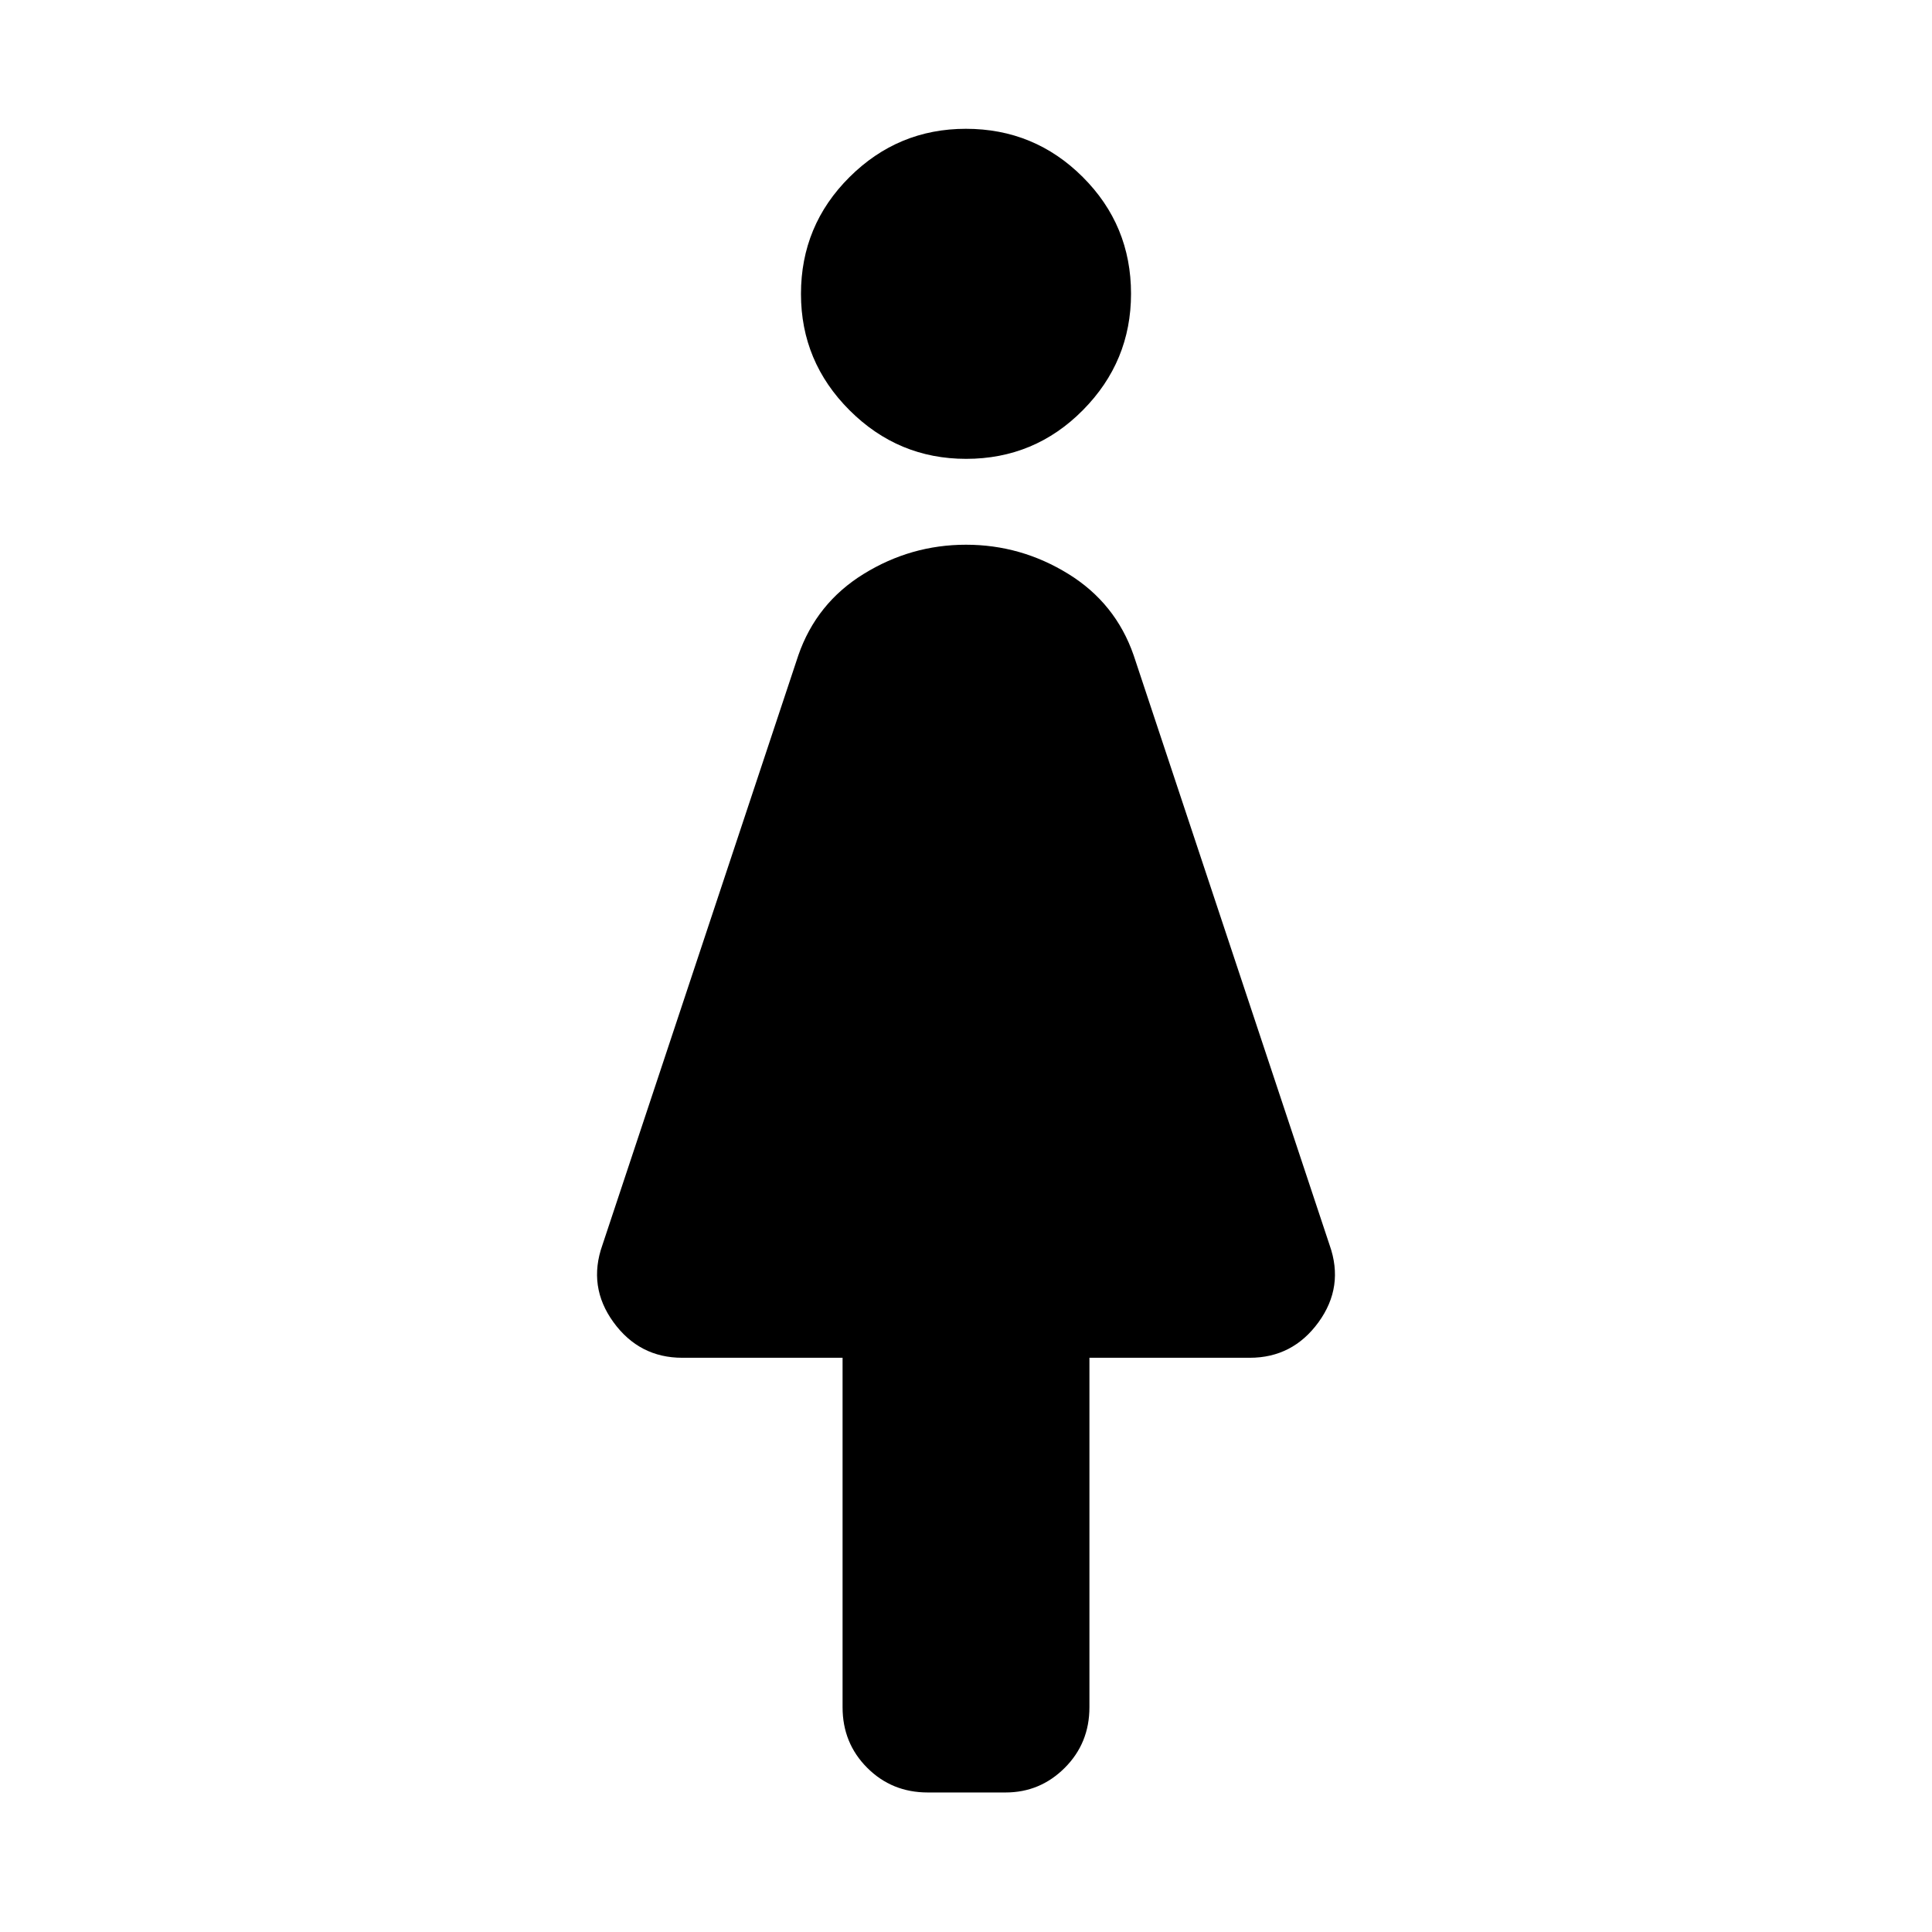 <svg xmlns="http://www.w3.org/2000/svg" height="40" viewBox="0 -960 960 960" width="40"><path d="M418.67-111.67v-173.66H339q-21.33 0-34.17-17.67-12.83-17.67-5.5-38.33l97.34-293q9-26 32.5-40.5t50.83-14.5q27.33 0 50.83 14.5t32.5 40.5l97.34 293q7.33 20.66-5.5 38.33-12.84 17.67-34.17 17.67h-79.67v173.66q0 17.84-12.25 30.09t-29.41 12.25H461q-17.83 0-30.08-12.25t-12.25-30.09ZM480.05-732q-33.72 0-57.88-24.11Q398-780.23 398-813.95 398-848 422.11-872q24.12-24 57.84-24Q514-896 538-872.05q24 23.94 24 58 0 33.72-23.95 57.88-23.94 24.17-58 24.17Z"/></svg>